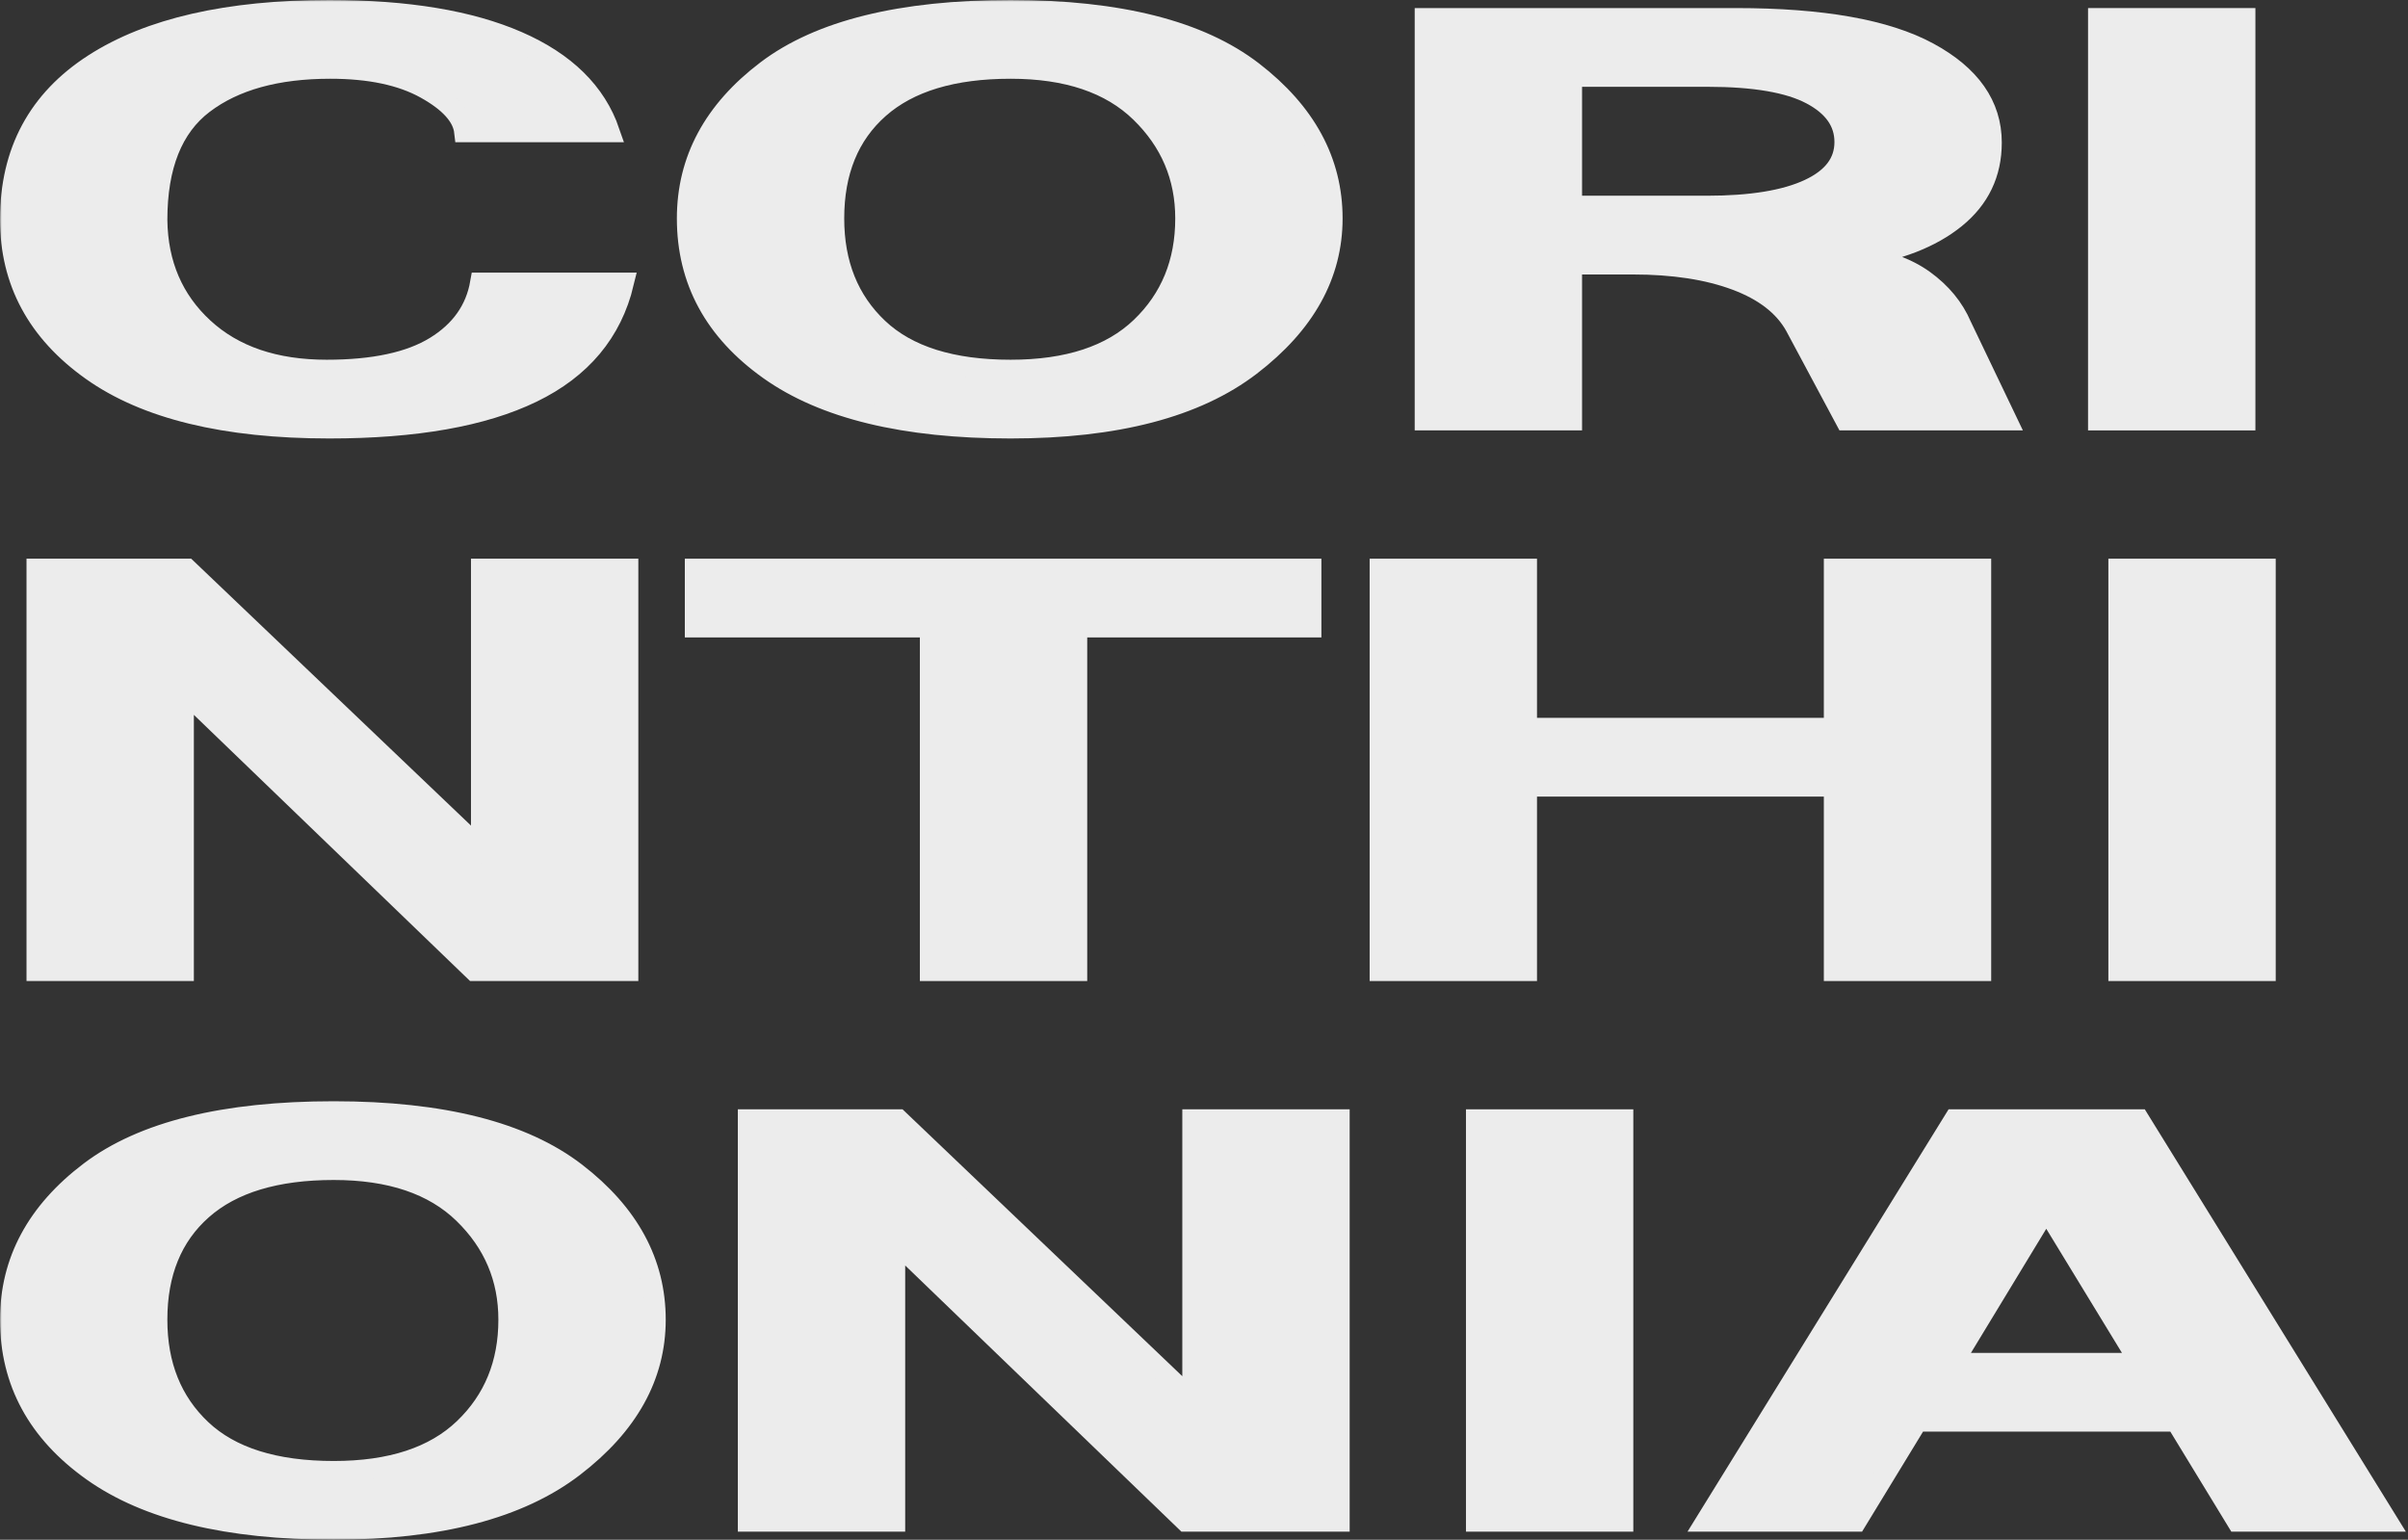 <svg width="699" height="447" viewBox="0 0 699 447" fill="none" xmlns="http://www.w3.org/2000/svg">
<rect x="0" y="0" width="699" height="447" fill="#333333" stroke="none"/>
<mask id="path-1-outside-1_248_11" maskUnits="userSpaceOnUse" x="0" y="0" width="699" height="447" fill="black">
<rect fill="white" width="699" height="447"/>
<path d="M139.461 82.146H181.015C177.595 96.403 168.745 106.993 154.467 113.913C140.188 120.834 120.565 124.295 95.599 124.295C65.331 124.295 42.331 118.701 26.599 107.513C10.866 96.326 3 81.73 3 63.725C3 44.056 11.08 29.018 27.24 18.611C43.4 8.204 66.186 3 95.599 3C118.171 3 136.383 6.018 150.234 12.054C164.085 18.09 172.978 26.832 176.911 38.28H134.844C134.331 33.805 130.569 29.616 123.558 25.713C116.546 21.811 107.312 19.86 95.855 19.86C80.294 19.86 68.024 23.268 59.047 30.084C50.069 36.901 45.58 48.167 45.58 63.881C45.751 76.682 50.24 87.141 59.047 95.259C67.853 103.376 79.781 107.435 94.829 107.435C108.509 107.435 119.026 105.172 126.379 100.644C133.732 96.117 138.093 89.951 139.461 82.146Z"/>
<path d="M199.483 63.413C199.483 46.45 207.178 32.14 222.569 20.484C237.959 8.828 261.558 3 293.364 3C324.829 3 348.256 8.932 363.647 20.796C379.037 32.66 386.732 46.866 386.732 63.413C386.732 79.752 378.823 93.984 363.006 106.108C347.188 118.232 323.974 124.295 293.364 124.295C262.584 124.295 239.242 118.649 223.338 107.357C207.435 96.065 199.483 81.417 199.483 63.413ZM242.063 63.413C242.063 76.63 246.338 87.271 254.888 95.337C263.439 103.402 276.264 107.435 293.364 107.435C309.952 107.435 322.563 103.298 331.199 95.025C339.835 86.751 344.152 76.214 344.152 63.413C344.152 51.341 339.792 41.064 331.071 32.582C322.349 24.1 309.781 19.86 293.364 19.86C276.606 19.86 263.866 23.71 255.145 31.411C246.424 39.113 242.063 49.78 242.063 63.413Z"/>
<path d="M413.665 121.953V5.342H503.955C528.922 5.342 547.519 8.646 559.745 15.254C571.972 21.863 578.085 30.579 578.085 41.402C578.085 50.352 574.58 57.663 567.569 63.335C560.558 69.007 550.981 72.727 538.84 74.497C546.877 75.433 553.418 77.723 558.463 81.365C563.507 85.008 567.141 89.431 569.364 94.634L582.446 121.953H535.762L521.141 94.634C517.892 88.806 512.164 84.357 503.955 81.287C495.747 78.217 485.743 76.682 473.944 76.682H456.245V121.953H413.665ZM456.245 59.823H495.491C508.316 59.823 518.191 58.21 525.117 54.983C532.043 51.757 535.506 47.178 535.506 41.246C535.506 35.418 532.256 30.787 525.758 27.353C519.26 23.918 509.256 22.201 495.747 22.201H456.245V59.823Z"/>
<path d="M609.123 5.342H651.703V121.953H609.123V5.342Z"/>
<path d="M10.695 165.194H54.301L139.717 246.682V165.194H182.297V281.806H137.665L53.275 200.474V281.806H10.695V165.194Z"/>
<path d="M201.792 165.194H380.576V182.054H312.602V281.806H270.022V182.054H201.792V165.194Z"/>
<path d="M400.584 165.194H443.164V211.402H532.427V165.194H575.007V281.806H532.427V228.261H443.164V281.806H400.584V165.194Z"/>
<path d="M615.022 165.194H657.602V281.806H615.022V165.194Z"/>
<path d="M3 383.119C3 366.155 10.695 351.845 26.085 340.189C41.476 328.533 65.074 322.705 96.881 322.705C128.346 322.705 151.773 328.638 167.164 340.502C182.554 352.366 190.249 366.571 190.249 383.119C190.249 399.458 182.34 413.689 166.522 425.814C150.704 437.938 127.491 444 96.881 444C66.1 444 42.758 438.354 26.855 427.062C10.952 415.771 3 401.123 3 383.119ZM45.58 383.119C45.58 396.336 49.855 406.977 58.405 415.042C66.955 423.108 79.781 427.141 96.881 427.141C113.468 427.141 126.08 423.004 134.716 414.73C143.351 406.456 147.669 395.919 147.669 383.119C147.669 371.046 143.309 360.769 134.587 352.288C125.866 343.806 113.297 339.565 96.881 339.565C80.123 339.565 67.383 343.416 58.662 351.117C49.941 358.818 45.58 369.485 45.58 383.119Z"/>
<path d="M217.182 325.047H260.788L346.204 406.535V325.047H388.784V441.658H344.152L259.762 360.327V441.658H217.182V325.047Z"/>
<path d="M428.543 325.047H471.123V441.658H428.543V325.047Z"/>
<path d="M538.84 441.658H495.234L567.312 325.047H620.922L693 441.658H649.394L631.695 412.623H556.539L538.84 441.658ZM621.307 395.763L593.989 350.961L566.799 395.763H621.307Z"/>
</mask>
<path d="M139.461 82.146H181.015C177.595 96.403 168.745 106.993 154.467 113.913C140.188 120.834 120.565 124.295 95.599 124.295C65.331 124.295 42.331 118.701 26.599 107.513C10.866 96.326 3 81.73 3 63.725C3 44.056 11.08 29.018 27.24 18.611C43.4 8.204 66.186 3 95.599 3C118.171 3 136.383 6.018 150.234 12.054C164.085 18.09 172.978 26.832 176.911 38.28H134.844C134.331 33.805 130.569 29.616 123.558 25.713C116.546 21.811 107.312 19.86 95.855 19.86C80.294 19.86 68.024 23.268 59.047 30.084C50.069 36.901 45.58 48.167 45.58 63.881C45.751 76.682 50.24 87.141 59.047 95.259C67.853 103.376 79.781 107.435 94.829 107.435C108.509 107.435 119.026 105.172 126.379 100.644C133.732 96.117 138.093 89.951 139.461 82.146Z" fill="#ECECEC"/>
<path d="M199.483 63.413C199.483 46.45 207.178 32.14 222.569 20.484C237.959 8.828 261.558 3 293.364 3C324.829 3 348.256 8.932 363.647 20.796C379.037 32.66 386.732 46.866 386.732 63.413C386.732 79.752 378.823 93.984 363.006 106.108C347.188 118.232 323.974 124.295 293.364 124.295C262.584 124.295 239.242 118.649 223.338 107.357C207.435 96.065 199.483 81.417 199.483 63.413ZM242.063 63.413C242.063 76.63 246.338 87.271 254.888 95.337C263.439 103.402 276.264 107.435 293.364 107.435C309.952 107.435 322.563 103.298 331.199 95.025C339.835 86.751 344.152 76.214 344.152 63.413C344.152 51.341 339.792 41.064 331.071 32.582C322.349 24.1 309.781 19.86 293.364 19.86C276.606 19.86 263.866 23.71 255.145 31.411C246.424 39.113 242.063 49.78 242.063 63.413Z" fill="#ECECEC"/>
<path d="M413.665 121.953V5.342H503.955C528.922 5.342 547.519 8.646 559.745 15.254C571.972 21.863 578.085 30.579 578.085 41.402C578.085 50.352 574.58 57.663 567.569 63.335C560.558 69.007 550.981 72.727 538.84 74.497C546.877 75.433 553.418 77.723 558.463 81.365C563.507 85.008 567.141 89.431 569.364 94.634L582.446 121.953H535.762L521.141 94.634C517.892 88.806 512.164 84.357 503.955 81.287C495.747 78.217 485.743 76.682 473.944 76.682H456.245V121.953H413.665ZM456.245 59.823H495.491C508.316 59.823 518.191 58.21 525.117 54.983C532.043 51.757 535.506 47.178 535.506 41.246C535.506 35.418 532.256 30.787 525.758 27.353C519.26 23.918 509.256 22.201 495.747 22.201H456.245V59.823Z" fill="#ECECEC"/>
<path d="M609.123 5.342H651.703V121.953H609.123V5.342Z" fill="#ECECEC"/>
<path d="M10.695 165.194H54.301L139.717 246.682V165.194H182.297V281.806H137.665L53.275 200.474V281.806H10.695V165.194Z" fill="#ECECEC"/>
<path d="M201.792 165.194H380.576V182.054H312.602V281.806H270.022V182.054H201.792V165.194Z" fill="#ECECEC"/>
<path d="M400.584 165.194H443.164V211.402H532.427V165.194H575.007V281.806H532.427V228.261H443.164V281.806H400.584V165.194Z" fill="#ECECEC"/>
<path d="M615.022 165.194H657.602V281.806H615.022V165.194Z" fill="#ECECEC"/>
<path d="M3 383.119C3 366.155 10.695 351.845 26.085 340.189C41.476 328.533 65.074 322.705 96.881 322.705C128.346 322.705 151.773 328.638 167.164 340.502C182.554 352.366 190.249 366.571 190.249 383.119C190.249 399.458 182.34 413.689 166.522 425.814C150.704 437.938 127.491 444 96.881 444C66.1 444 42.758 438.354 26.855 427.062C10.952 415.771 3 401.123 3 383.119ZM45.58 383.119C45.58 396.336 49.855 406.977 58.405 415.042C66.955 423.108 79.781 427.141 96.881 427.141C113.468 427.141 126.08 423.004 134.716 414.73C143.351 406.456 147.669 395.919 147.669 383.119C147.669 371.046 143.309 360.769 134.587 352.288C125.866 343.806 113.297 339.565 96.881 339.565C80.123 339.565 67.383 343.416 58.662 351.117C49.941 358.818 45.58 369.485 45.58 383.119Z" fill="#ECECEC"/>
<path d="M217.182 325.047H260.788L346.204 406.535V325.047H388.784V441.658H344.152L259.762 360.327V441.658H217.182V325.047Z" fill="#ECECEC"/>
<path d="M428.543 325.047H471.123V441.658H428.543V325.047Z" fill="#ECECEC"/>
<path d="M538.84 441.658H495.234L567.312 325.047H620.922L693 441.658H649.394L631.695 412.623H556.539L538.84 441.658ZM621.307 395.763L593.989 350.961L566.799 395.763H621.307Z" fill="#ECECEC"/>
<path d="M139.461 82.146H181.015C177.595 96.403 168.745 106.993 154.467 113.913C140.188 120.834 120.565 124.295 95.599 124.295C65.331 124.295 42.331 118.701 26.599 107.513C10.866 96.326 3 81.73 3 63.725C3 44.056 11.08 29.018 27.24 18.611C43.4 8.204 66.186 3 95.599 3C118.171 3 136.383 6.018 150.234 12.054C164.085 18.09 172.978 26.832 176.911 38.28H134.844C134.331 33.805 130.569 29.616 123.558 25.713C116.546 21.811 107.312 19.86 95.855 19.86C80.294 19.86 68.024 23.268 59.047 30.084C50.069 36.901 45.58 48.167 45.58 63.881C45.751 76.682 50.24 87.141 59.047 95.259C67.853 103.376 79.781 107.435 94.829 107.435C108.509 107.435 119.026 105.172 126.379 100.644C133.732 96.117 138.093 89.951 139.461 82.146Z" stroke="#ECECEC" stroke-width="6" mask="url(#path-1-outside-1_248_11)"/>
<path d="M199.483 63.413C199.483 46.45 207.178 32.14 222.569 20.484C237.959 8.828 261.558 3 293.364 3C324.829 3 348.256 8.932 363.647 20.796C379.037 32.66 386.732 46.866 386.732 63.413C386.732 79.752 378.823 93.984 363.006 106.108C347.188 118.232 323.974 124.295 293.364 124.295C262.584 124.295 239.242 118.649 223.338 107.357C207.435 96.065 199.483 81.417 199.483 63.413ZM242.063 63.413C242.063 76.63 246.338 87.271 254.888 95.337C263.439 103.402 276.264 107.435 293.364 107.435C309.952 107.435 322.563 103.298 331.199 95.025C339.835 86.751 344.152 76.214 344.152 63.413C344.152 51.341 339.792 41.064 331.071 32.582C322.349 24.1 309.781 19.86 293.364 19.86C276.606 19.86 263.866 23.71 255.145 31.411C246.424 39.113 242.063 49.78 242.063 63.413Z" stroke="#ECECEC" stroke-width="6" mask="url(#path-1-outside-1_248_11)"/>
<path d="M413.665 121.953V5.342H503.955C528.922 5.342 547.519 8.646 559.745 15.254C571.972 21.863 578.085 30.579 578.085 41.402C578.085 50.352 574.58 57.663 567.569 63.335C560.558 69.007 550.981 72.727 538.84 74.497C546.877 75.433 553.418 77.723 558.463 81.365C563.507 85.008 567.141 89.431 569.364 94.634L582.446 121.953H535.762L521.141 94.634C517.892 88.806 512.164 84.357 503.955 81.287C495.747 78.217 485.743 76.682 473.944 76.682H456.245V121.953H413.665ZM456.245 59.823H495.491C508.316 59.823 518.191 58.21 525.117 54.983C532.043 51.757 535.506 47.178 535.506 41.246C535.506 35.418 532.256 30.787 525.758 27.353C519.26 23.918 509.256 22.201 495.747 22.201H456.245V59.823Z" stroke="#ECECEC" stroke-width="6" mask="url(#path-1-outside-1_248_11)"/>
<path d="M609.123 5.342H651.703V121.953H609.123V5.342Z" stroke="#ECECEC" stroke-width="6" mask="url(#path-1-outside-1_248_11)"/>
<path d="M10.695 165.194H54.301L139.717 246.682V165.194H182.297V281.806H137.665L53.275 200.474V281.806H10.695V165.194Z" stroke="#ECECEC" stroke-width="6" mask="url(#path-1-outside-1_248_11)"/>
<path d="M201.792 165.194H380.576V182.054H312.602V281.806H270.022V182.054H201.792V165.194Z" stroke="#ECECEC" stroke-width="6" mask="url(#path-1-outside-1_248_11)"/>
<path d="M400.584 165.194H443.164V211.402H532.427V165.194H575.007V281.806H532.427V228.261H443.164V281.806H400.584V165.194Z" stroke="#ECECEC" stroke-width="6" mask="url(#path-1-outside-1_248_11)"/>
<path d="M615.022 165.194H657.602V281.806H615.022V165.194Z" stroke="#ECECEC" stroke-width="6" mask="url(#path-1-outside-1_248_11)"/>
<path d="M3 383.119C3 366.155 10.695 351.845 26.085 340.189C41.476 328.533 65.074 322.705 96.881 322.705C128.346 322.705 151.773 328.638 167.164 340.502C182.554 352.366 190.249 366.571 190.249 383.119C190.249 399.458 182.34 413.689 166.522 425.814C150.704 437.938 127.491 444 96.881 444C66.1 444 42.758 438.354 26.855 427.062C10.952 415.771 3 401.123 3 383.119ZM45.58 383.119C45.58 396.336 49.855 406.977 58.405 415.042C66.955 423.108 79.781 427.141 96.881 427.141C113.468 427.141 126.08 423.004 134.716 414.73C143.351 406.456 147.669 395.919 147.669 383.119C147.669 371.046 143.309 360.769 134.587 352.288C125.866 343.806 113.297 339.565 96.881 339.565C80.123 339.565 67.383 343.416 58.662 351.117C49.941 358.818 45.58 369.485 45.58 383.119Z" stroke="#ECECEC" stroke-width="6" mask="url(#path-1-outside-1_248_11)"/>
<path d="M217.182 325.047H260.788L346.204 406.535V325.047H388.784V441.658H344.152L259.762 360.327V441.658H217.182V325.047Z" stroke="#ECECEC" stroke-width="6" mask="url(#path-1-outside-1_248_11)"/>
<path d="M428.543 325.047H471.123V441.658H428.543V325.047Z" stroke="#ECECEC" stroke-width="6" mask="url(#path-1-outside-1_248_11)"/>
<path d="M538.84 441.658H495.234L567.312 325.047H620.922L693 441.658H649.394L631.695 412.623H556.539L538.84 441.658ZM621.307 395.763L593.989 350.961L566.799 395.763H621.307Z" stroke="#ECECEC" stroke-width="6" mask="url(#path-1-outside-1_248_11)"/>
</svg>
